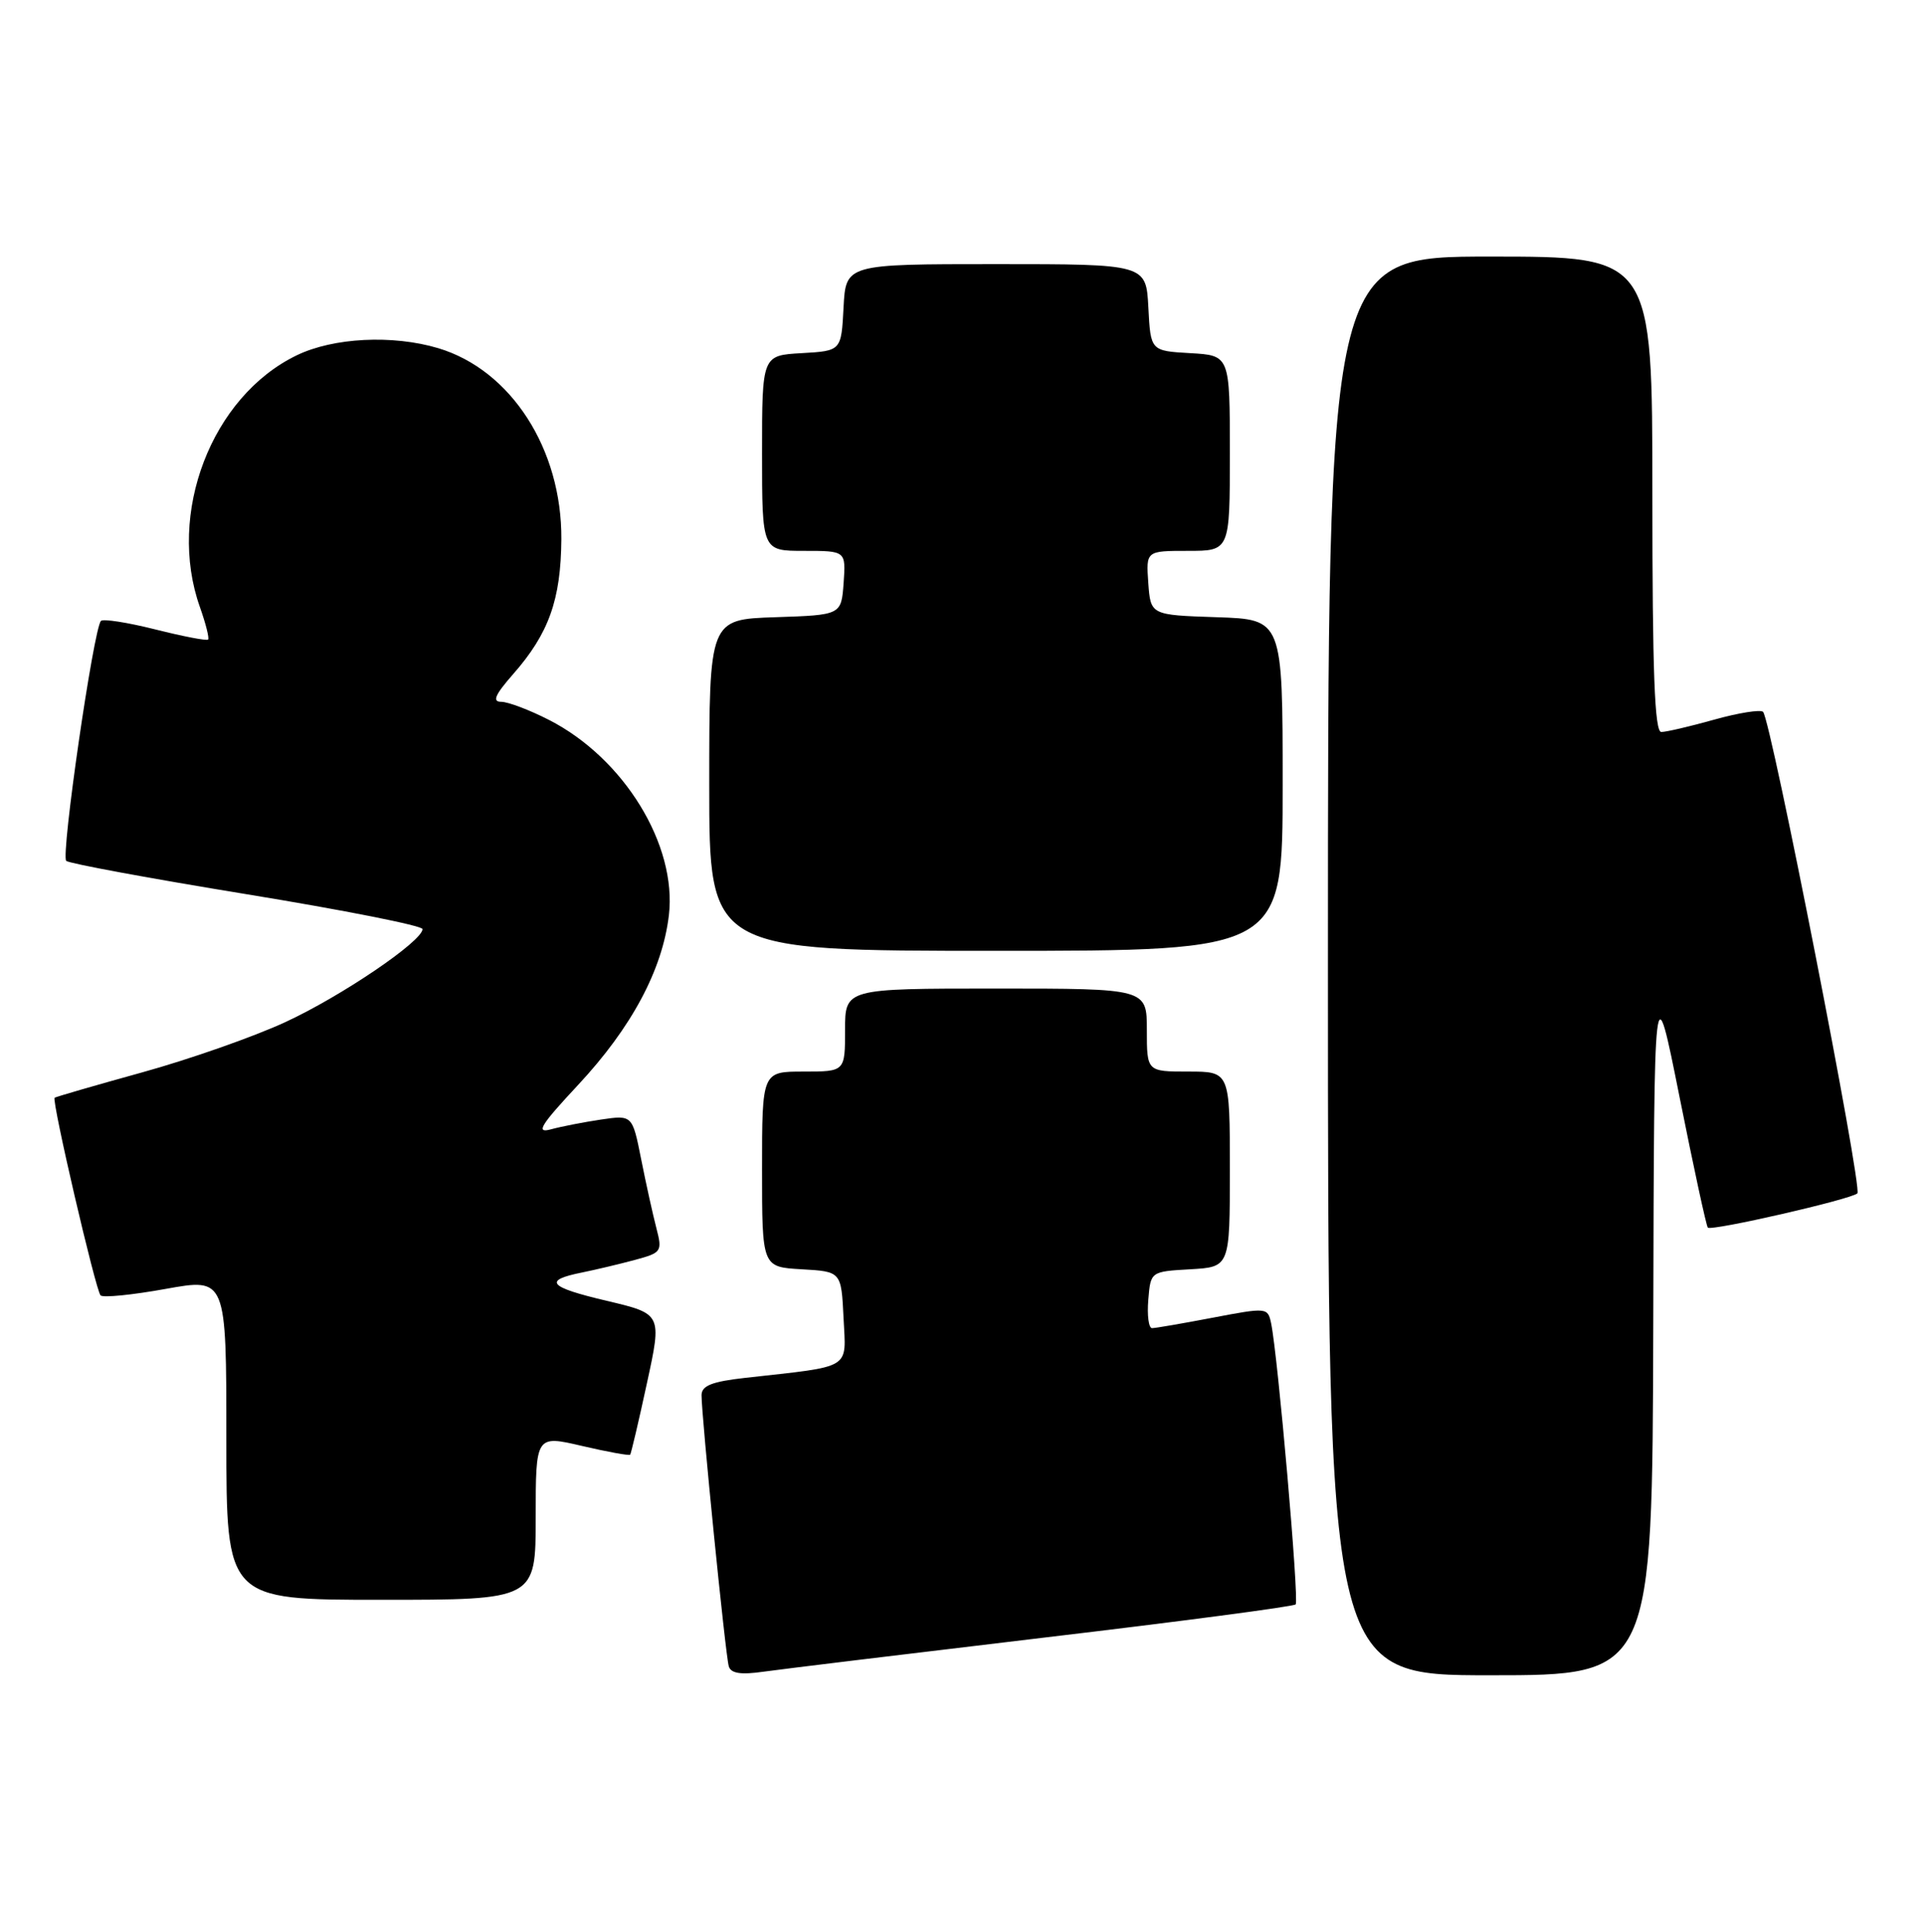 <?xml version="1.0" encoding="UTF-8" standalone="no"?>
<!DOCTYPE svg PUBLIC "-//W3C//DTD SVG 1.1//EN" "http://www.w3.org/Graphics/SVG/1.1/DTD/svg11.dtd" >
<svg xmlns="http://www.w3.org/2000/svg" xmlns:xlink="http://www.w3.org/1999/xlink" version="1.1" viewBox="0 0 255 256">
 <g >
 <path fill="currentColor"
d=" M 138.36 217.01 C 156.44 214.87 171.45 212.89 171.72 212.61 C 172.21 212.13 169.37 179.69 168.47 175.36 C 168.03 173.26 167.90 173.25 160.76 174.61 C 156.77 175.37 153.14 176.00 152.69 176.00 C 152.24 176.00 152.02 174.31 152.19 172.25 C 152.50 168.50 152.50 168.50 157.75 168.20 C 163.00 167.90 163.00 167.90 163.00 154.95 C 163.00 142.00 163.00 142.00 157.50 142.00 C 152.00 142.00 152.00 142.00 152.00 136.50 C 152.00 131.00 152.00 131.00 132.00 131.00 C 112.00 131.00 112.00 131.00 112.00 136.50 C 112.00 142.00 112.00 142.00 106.50 142.00 C 101.00 142.00 101.00 142.00 101.00 154.95 C 101.00 167.90 101.00 167.90 106.25 168.20 C 111.50 168.50 111.50 168.50 111.80 174.65 C 112.13 181.58 113.12 180.98 98.75 182.59 C 94.37 183.08 93.00 183.62 92.98 184.87 C 92.96 187.51 96.15 219.38 96.59 220.81 C 96.87 221.76 98.18 221.96 101.24 221.52 C 103.58 221.19 120.29 219.16 138.36 217.01 Z  M 219.12 175.25 C 219.23 128.50 219.23 128.50 222.61 145.41 C 224.47 154.71 226.15 162.48 226.35 162.68 C 226.83 163.17 245.34 158.93 246.17 158.14 C 246.88 157.46 234.71 95.38 233.67 94.33 C 233.33 94.00 230.43 94.46 227.21 95.36 C 224.00 96.26 220.84 97.00 220.18 97.00 C 219.30 97.00 219.00 89.10 219.00 65.50 C 219.00 34.00 219.00 34.00 197.50 34.00 C 176.00 34.00 176.00 34.00 176.00 128.00 C 176.00 222.00 176.00 222.00 197.50 222.00 C 219.00 222.00 219.00 222.00 219.12 175.25 Z  M 71.00 201.09 C 71.00 190.18 71.00 190.18 77.14 191.61 C 80.52 192.40 83.39 192.92 83.52 192.77 C 83.64 192.62 84.65 188.36 85.74 183.30 C 87.74 174.11 87.74 174.11 80.42 172.38 C 72.68 170.56 71.91 169.67 77.17 168.62 C 78.94 168.26 82.06 167.52 84.11 166.97 C 87.70 166.00 87.80 165.86 86.99 162.73 C 86.53 160.96 85.62 156.86 84.98 153.63 C 83.81 147.75 83.81 147.75 79.65 148.36 C 77.37 148.70 74.38 149.28 73.00 149.66 C 70.96 150.21 71.63 149.12 76.63 143.76 C 83.71 136.16 87.79 128.53 88.65 121.30 C 89.75 111.98 82.71 100.49 72.78 95.41 C 70.19 94.08 67.33 93.00 66.43 93.00 C 65.20 93.00 65.60 92.08 68.02 89.32 C 72.74 83.95 74.34 79.46 74.40 71.46 C 74.48 59.51 67.73 49.03 58.08 46.14 C 52.05 44.34 44.18 44.73 39.32 47.09 C 28.03 52.55 22.08 68.05 26.50 80.46 C 27.27 82.64 27.76 84.57 27.58 84.75 C 27.40 84.94 24.25 84.33 20.59 83.41 C 16.93 82.49 13.68 81.98 13.38 82.28 C 12.41 83.26 8.03 113.43 8.78 114.08 C 9.17 114.43 19.96 116.42 32.75 118.51 C 45.54 120.60 56.00 122.67 56.00 123.12 C 56.00 124.72 45.24 132.02 37.81 135.45 C 33.64 137.38 25.12 140.37 18.87 142.10 C 12.62 143.83 7.38 145.35 7.24 145.47 C 6.82 145.82 12.68 171.01 13.33 171.66 C 13.66 171.99 17.54 171.60 21.96 170.80 C 30.00 169.35 30.00 169.35 30.00 190.67 C 30.00 212.00 30.00 212.00 50.50 212.00 C 71.00 212.00 71.00 212.00 71.00 201.09 Z  M 170.00 104.04 C 170.00 82.08 170.00 82.08 161.25 81.79 C 152.50 81.50 152.50 81.50 152.19 77.25 C 151.89 73.00 151.89 73.00 157.44 73.00 C 163.00 73.00 163.00 73.00 163.00 60.05 C 163.00 47.10 163.00 47.10 157.75 46.80 C 152.50 46.50 152.50 46.50 152.20 40.75 C 151.90 35.00 151.90 35.00 132.00 35.00 C 112.10 35.00 112.10 35.00 111.80 40.75 C 111.50 46.50 111.50 46.50 106.25 46.80 C 101.00 47.10 101.00 47.10 101.00 60.05 C 101.00 73.00 101.00 73.00 106.56 73.00 C 112.11 73.00 112.11 73.00 111.81 77.25 C 111.50 81.50 111.50 81.50 102.75 81.79 C 94.00 82.08 94.00 82.08 94.00 104.04 C 94.00 126.00 94.00 126.00 132.00 126.00 C 170.00 126.00 170.00 126.00 170.00 104.04 Z "/>
</g>
</svg>